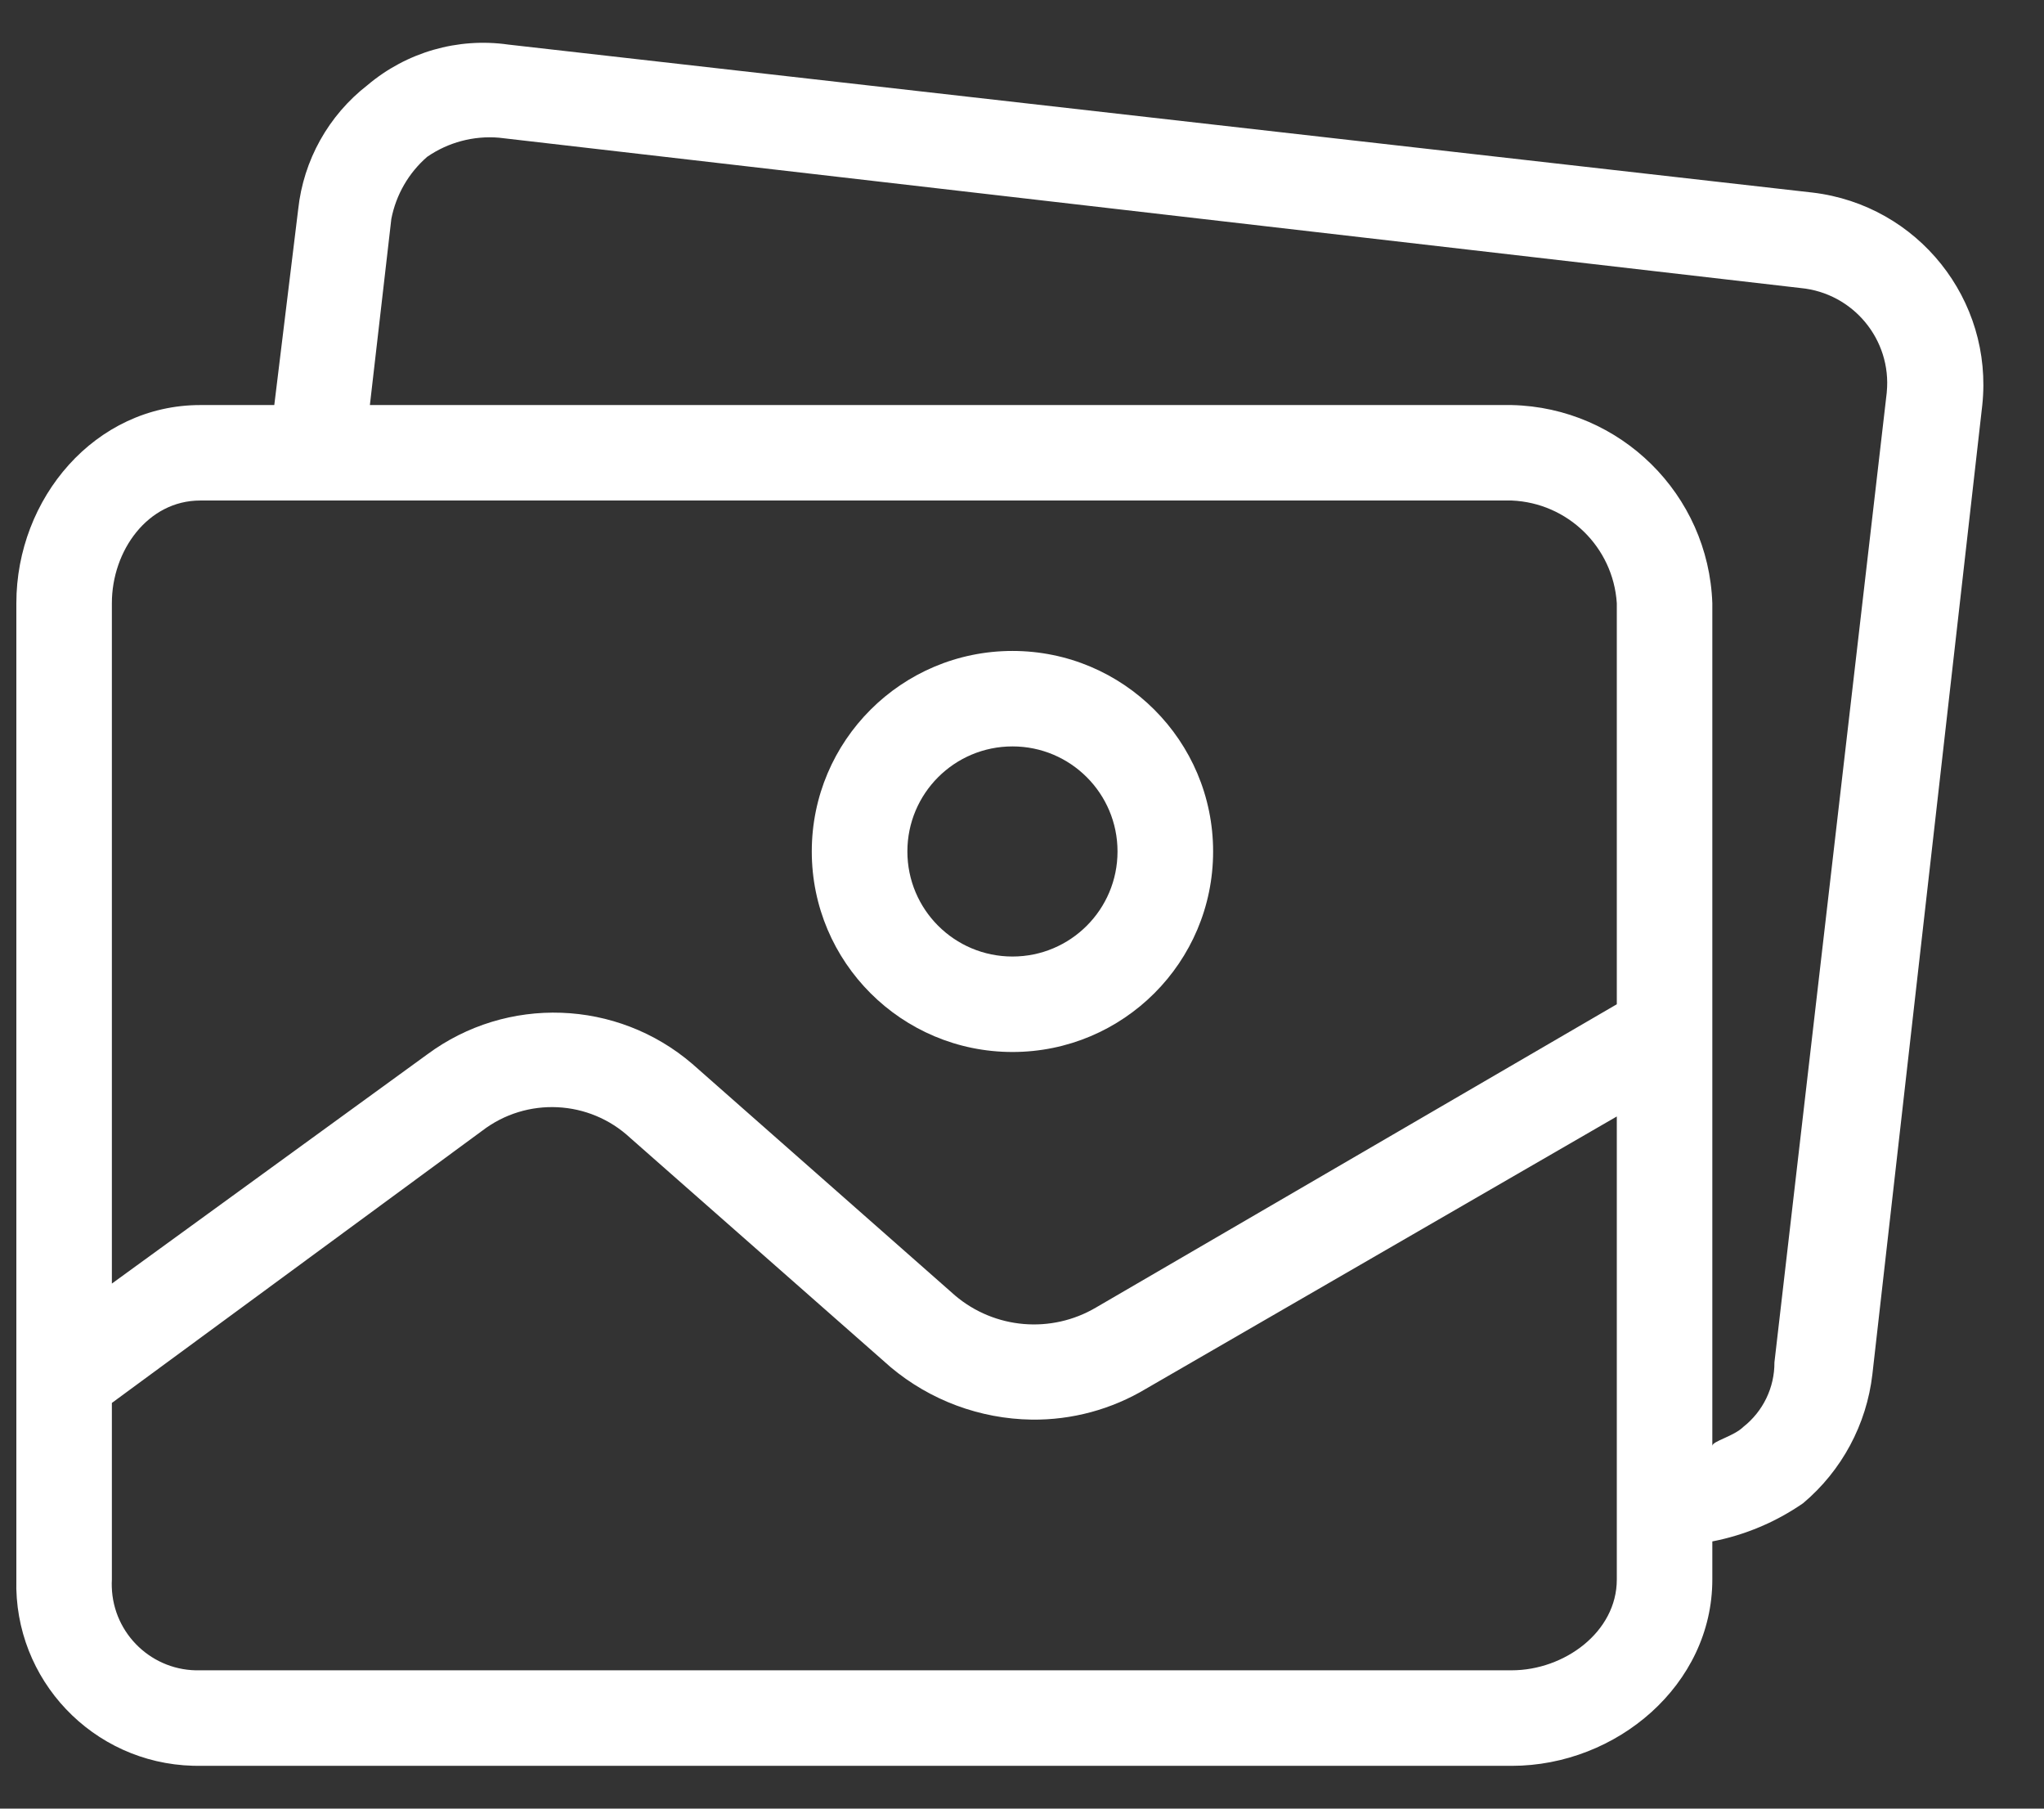 <svg width="26" height="23" viewBox="0 0 26 23" fill="none" xmlns="http://www.w3.org/2000/svg">
<rect x="0" y="0" width="26" height="23" fill="#333333" stroke="none"/>
<path d="M12.879 8.278C11.469 8.278 10.326 9.42 10.326 10.828C10.326 12.236 11.469 13.378 12.879 13.378C14.288 13.378 15.431 12.237 15.431 10.828C15.431 9.42 14.288 8.278 12.879 8.278ZM12.879 12.164C12.14 12.164 11.542 11.566 11.542 10.828C11.542 10.09 12.14 9.492 12.879 9.492C13.617 9.492 14.215 10.09 14.215 10.828C14.215 11.566 13.617 12.164 12.879 12.164Z" fill="white"/>
<path d="M23.057 2.449L6.467 0.567C5.823 0.475 5.171 0.663 4.674 1.083C4.178 1.468 3.86 2.038 3.793 2.662L3.489 5.151H2.547C1.211 5.151 0.208 6.335 0.208 7.671V20.087C0.174 21.361 1.18 22.421 2.455 22.455C2.486 22.456 2.517 22.456 2.547 22.456H19.229C20.566 22.456 21.781 21.423 21.781 20.087V19.602C22.195 19.522 22.589 19.356 22.936 19.116C23.428 18.702 23.743 18.115 23.817 17.477L25.215 5.151C25.357 3.812 24.395 2.608 23.057 2.449ZM20.566 20.087C20.566 20.755 19.897 21.241 19.229 21.241H2.547C1.944 21.259 1.44 20.784 1.422 20.181C1.421 20.15 1.421 20.119 1.423 20.087V17.841L6.133 14.38C6.699 13.946 7.496 13.985 8.017 14.471L11.329 17.386C11.832 17.808 12.465 18.043 13.121 18.053C13.635 18.06 14.14 17.923 14.58 17.659L20.566 14.198V20.087H20.566ZM20.566 12.771L13.942 16.627C13.373 16.963 12.653 16.902 12.149 16.475L8.807 13.53C7.849 12.708 6.449 12.657 5.434 13.409L1.423 16.323V7.671C1.423 7.003 1.879 6.365 2.547 6.365H19.229C19.943 6.395 20.52 6.958 20.566 7.671V12.771ZM24 4.987C24 4.991 24 4.995 23.999 4.999L22.571 17.325C22.573 17.645 22.427 17.947 22.176 18.145C22.054 18.266 21.781 18.327 21.781 18.387V7.671C21.733 6.288 20.613 5.182 19.229 5.151H4.705L4.978 2.783C5.038 2.476 5.198 2.199 5.434 1.994C5.701 1.81 6.023 1.724 6.346 1.751L22.905 3.663C23.573 3.727 24.064 4.32 24 4.987Z" fill="white"/>
</svg>
